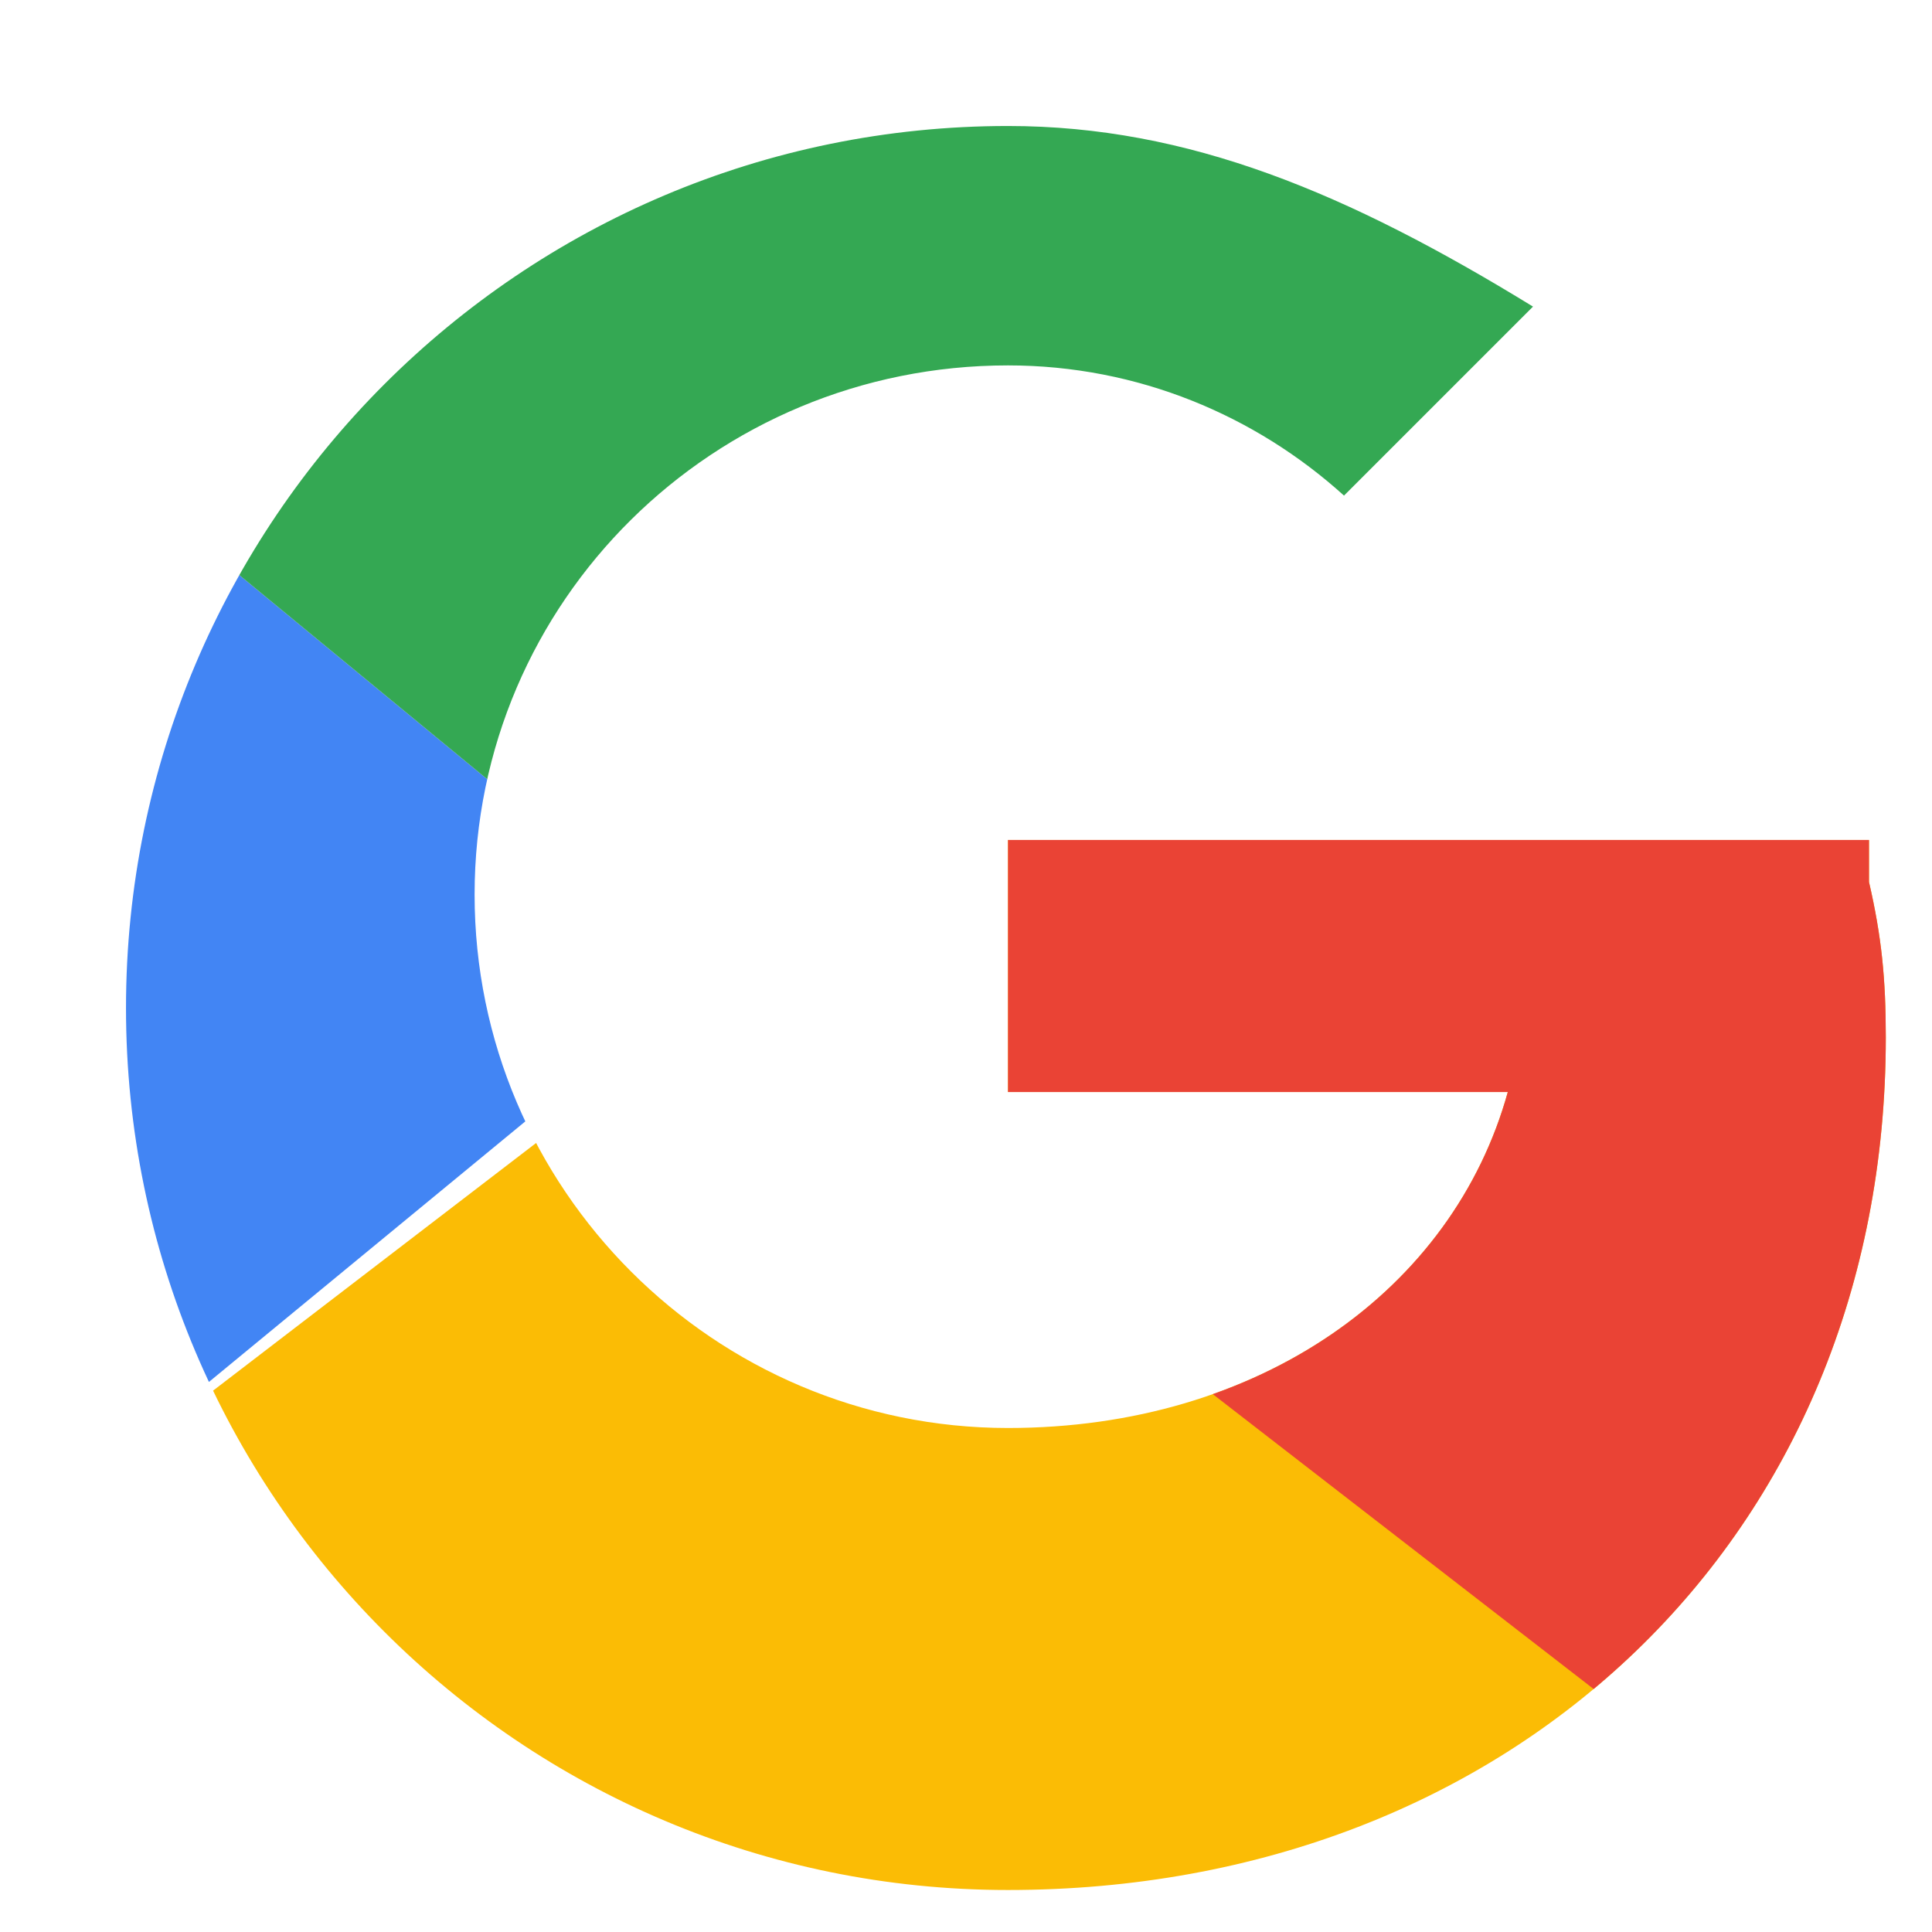 <svg xmlns="http://www.w3.org/2000/svg" width="24" height="24" viewBox="0 0 46 46" role="img" aria-label="Google logo">
	<defs>
		<path id="a" d="M44.5 20H24v6h11.9C34.6 30.7 30 34 24 34c-7 0-12.7-5.7-12.7-12.7S17 8.7 24 8.7c3.1 0 5.9 1.2 8 3.1l4.5-4.5C32.1 4.6 28.3 3 24 3 12.4 3 3 12.4 3 24s9.4 21 21 21c12 0 20.9-8.4 20.9-20.3 0-1.4-.1-2.4-.4-3.7z"/>
	</defs>
	<clipPath id="b">
		<use href="#a" overflow="visible"/>
	</clipPath>
	<path clip-path="url(#b)" fill="#4285F4" d="M0 37V9l17 14z"/>
	<path clip-path="url(#b)" fill="#34A853" d="M0 9l17 14 7-6.1L48 14V0H0z"/>
	<path clip-path="url(#b)" fill="#FBBC05" d="M0 37l30-23 7.9 1L48 0v48H0z"/>
	<path clip-path="url(#b)" fill="#EA4335" d="M48 48L17 24l-4-3 35-10z"/>
</svg>
